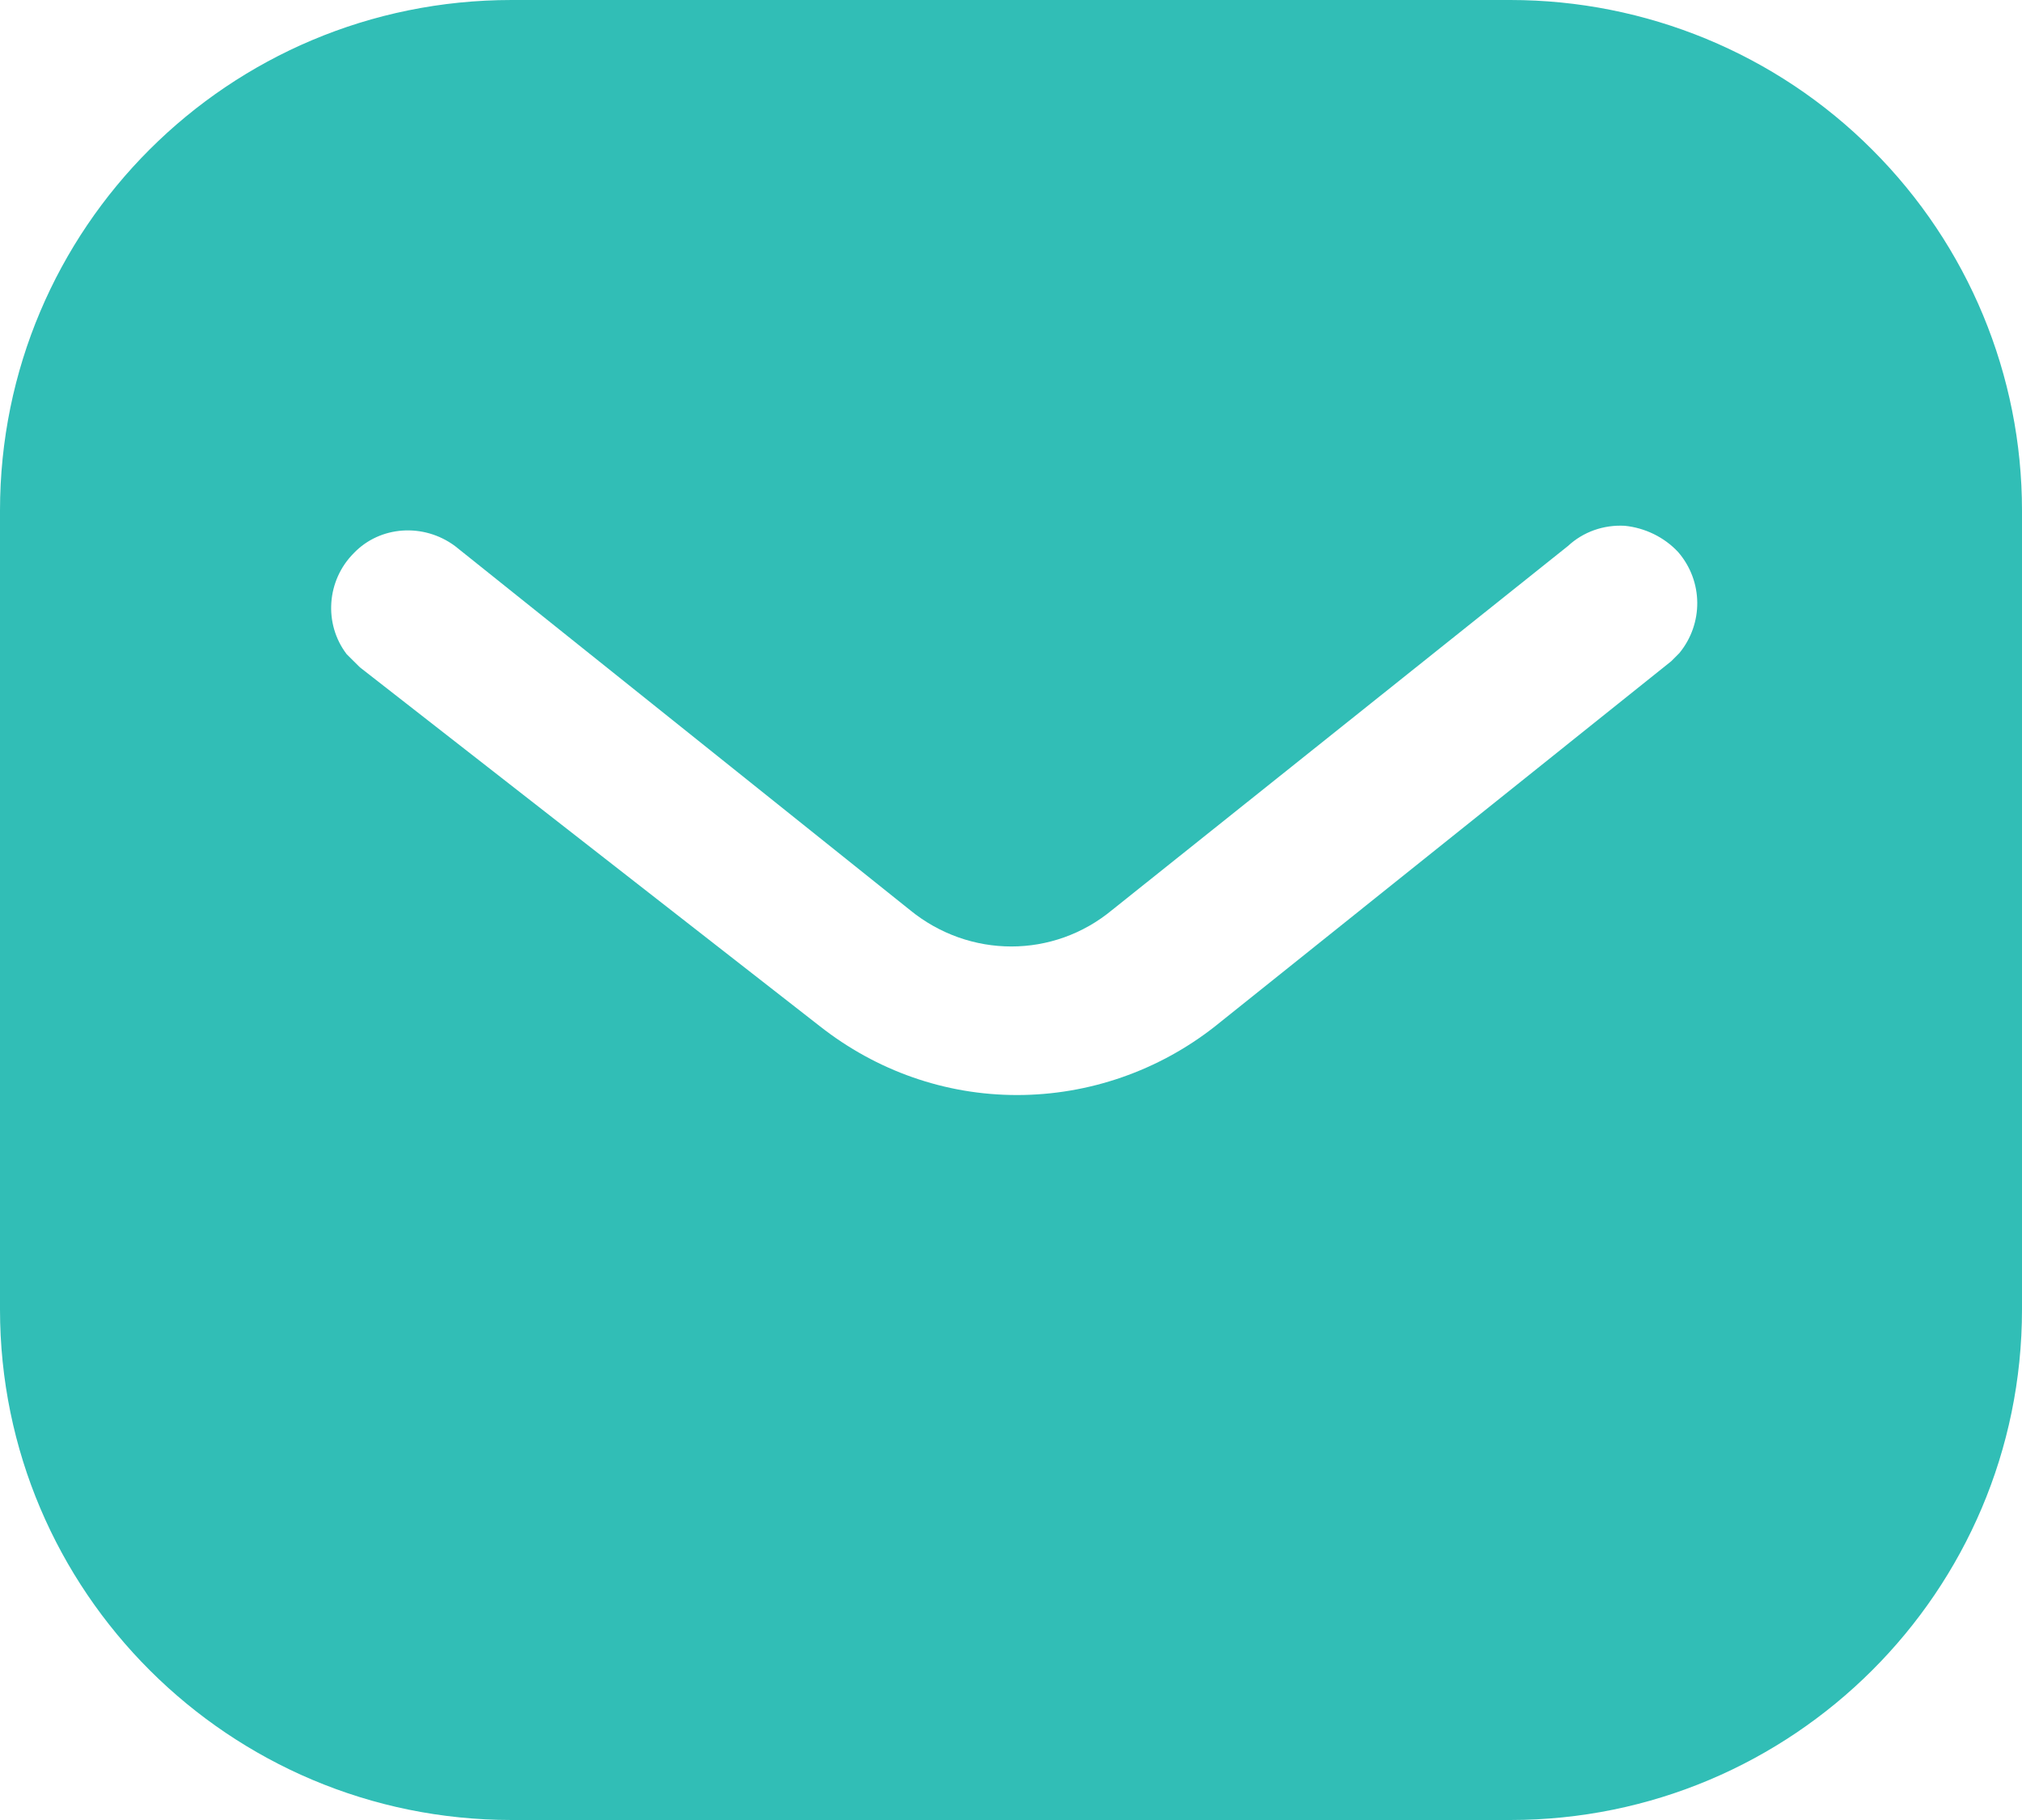 <svg width="40" height="36" viewBox="0 0 40 36" fill="none" xmlns="http://www.w3.org/2000/svg">
<path d="M29.878 0C32.56 0 35.14 1.06 37.038 2.962C38.938 4.86 40 7.42 40 10.1V25.9C40 31.48 35.46 36 29.878 36H10.12C4.538 36 0 31.48 0 25.9V10.1C0 4.52 4.518 0 10.12 0H29.878ZM32.14 10.4C31.72 10.378 31.32 10.52 31.018 10.8L22 18C20.84 18.962 19.178 18.962 18 18L9 10.8C8.378 10.34 7.518 10.4 7 10.94C6.46 11.48 6.4 12.34 6.858 12.94L7.12 13.2L16.22 20.3C17.34 21.18 18.698 21.66 20.12 21.66C21.538 21.66 22.92 21.18 24.038 20.3L33.06 13.08L33.22 12.92C33.698 12.34 33.698 11.5 33.198 10.92C32.92 10.622 32.538 10.44 32.14 10.4Z" fill="#31BEB6"/>
</svg>
